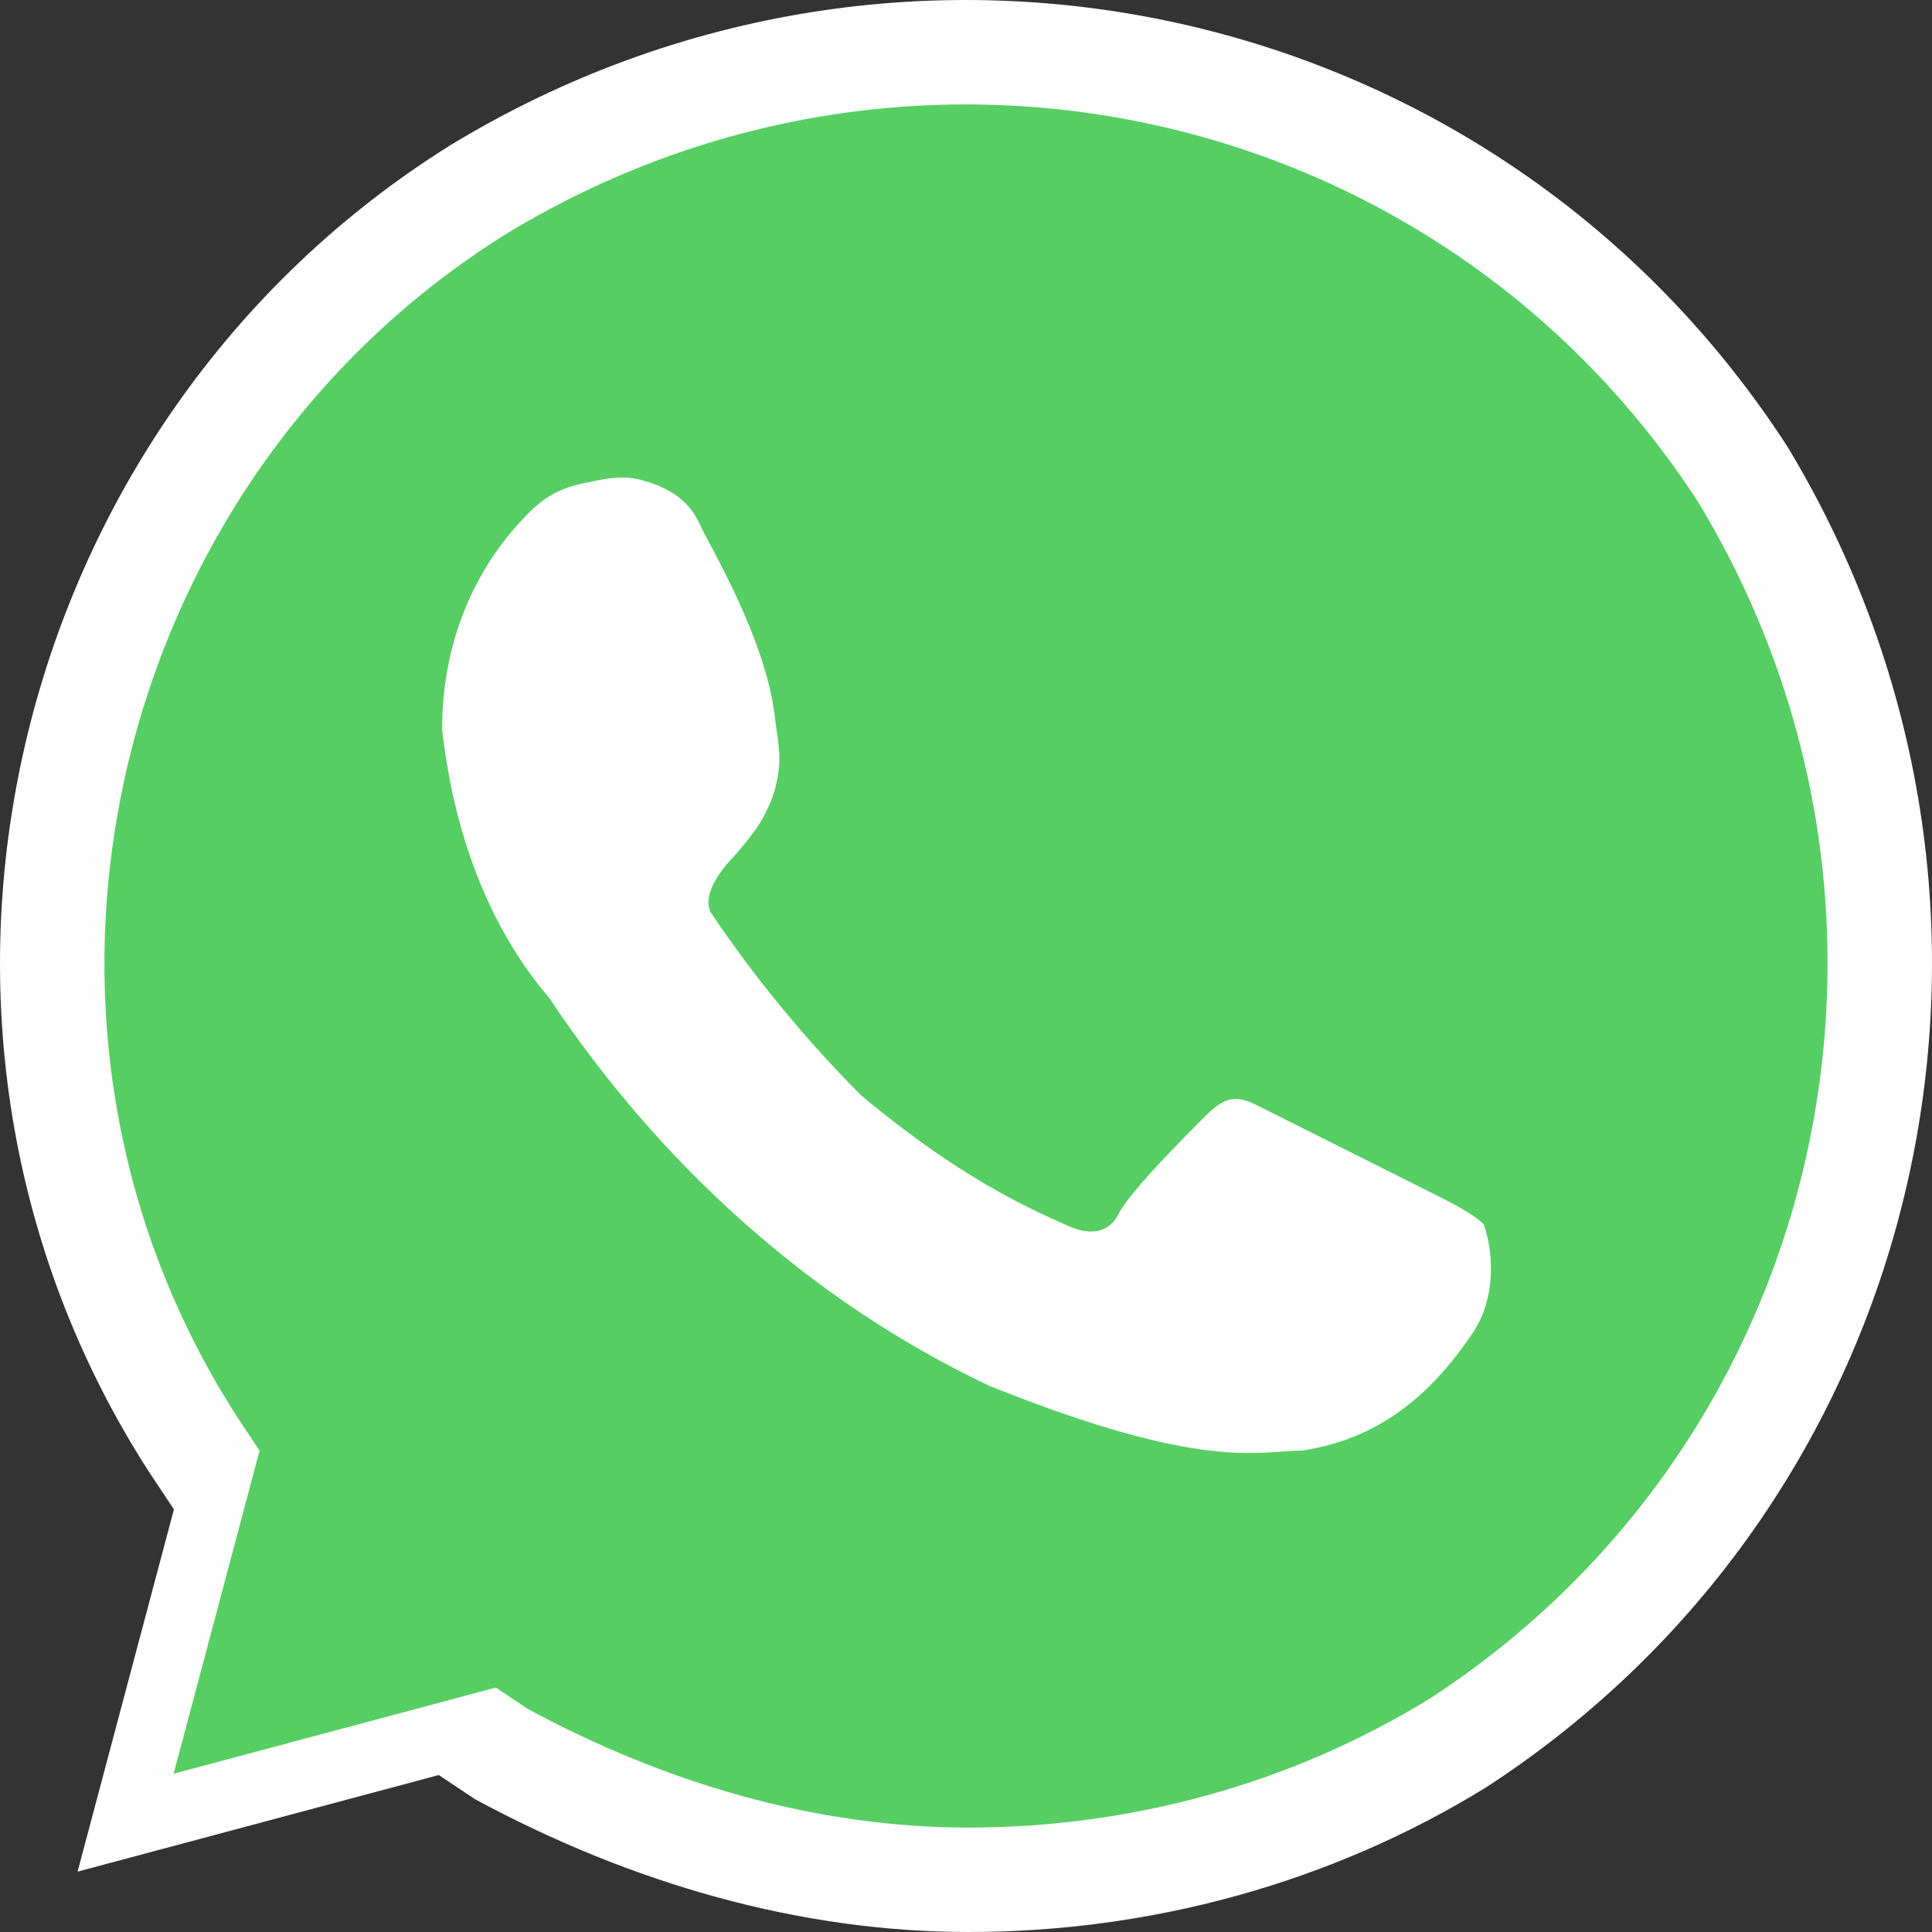 <svg width="37" height="37" viewBox="0 0 37 37" fill="none" xmlns="http://www.w3.org/2000/svg">
<rect x="0" y="0" width="37" height="37" fill="#333333" stroke="none"/>
<path d="M34.233 8.556C28.698 -0 17.398 -2.544 8.635 2.775C0.102 8.094 -2.665 19.656 2.869 28.212L3.331 28.906L1.486 35.844L8.404 33.994L9.096 34.456C12.094 36.075 15.322 37 18.551 37C22.01 37 25.47 36.075 28.468 34.225C37 28.675 39.537 17.344 34.233 8.556ZM29.39 26.362C28.468 27.75 27.314 28.675 25.7 28.906C24.778 28.906 23.625 29.369 19.012 27.519C15.092 25.669 11.863 22.662 9.557 19.194C8.173 17.575 7.482 15.494 7.251 13.412C7.251 11.562 7.943 9.944 9.096 8.787C9.557 8.325 10.018 8.094 10.48 8.094H11.633C12.094 8.094 12.555 8.094 12.786 9.019C13.247 10.175 14.4 12.95 14.4 13.181C14.631 13.412 14.631 13.875 14.4 14.106C14.631 14.569 14.4 15.031 14.169 15.262C13.939 15.494 13.708 15.956 13.478 16.187C13.016 16.419 12.786 16.881 13.016 17.344C13.939 18.731 15.092 20.119 16.245 21.275C17.629 22.431 19.012 23.356 20.627 24.05C21.088 24.281 21.549 24.281 21.78 23.819C22.01 23.356 23.163 22.2 23.625 21.737C24.086 21.275 24.317 21.275 24.778 21.506L28.468 23.356C28.929 23.587 29.39 23.819 29.621 24.05C29.851 24.744 29.851 25.669 29.39 26.362Z" fill="#FEFEFE"/>
<rect x="2" y="2" width="33" height="33" rx="16.5" fill="white"/>
<path d="M32.532 9.631C27.596 2 17.517 -0.269 9.701 4.475C2.091 9.219 -0.377 19.531 4.559 27.162L4.971 27.781L3.325 33.969L9.496 32.319L10.113 32.731C12.787 34.175 15.666 35 18.546 35C21.631 35 24.716 34.175 27.39 32.525C35 27.575 37.263 17.469 32.532 9.631ZM28.213 25.512C27.39 26.75 26.362 27.575 24.922 27.781C24.099 27.781 23.071 28.194 18.957 26.544C15.46 24.894 12.581 22.212 10.524 19.119C9.29 17.675 8.673 15.819 8.467 13.962C8.467 12.312 9.084 10.869 10.113 9.837C10.524 9.425 10.818 9.325 11.347 9.219C11.741 9.14 11.991 9.102 12.375 9.219C12.868 9.368 13.213 9.618 13.403 10.044C13.594 10.469 14.666 12.211 14.843 13.756C14.894 14.197 14.972 14.455 14.891 14.891C14.836 15.184 14.772 15.346 14.638 15.612C14.457 15.972 14.021 16.437 14.021 16.437C14.021 16.437 13.403 17.056 13.609 17.469C14.432 18.706 15.46 19.944 16.489 20.975C17.723 22.006 18.957 22.831 20.397 23.45C20.808 23.656 21.22 23.656 21.425 23.244C21.631 22.831 22.659 21.8 23.071 21.387C23.482 20.975 23.688 20.975 24.099 21.181L27.39 22.831C27.801 23.037 28.213 23.244 28.418 23.45C28.624 24.069 28.624 24.894 28.213 25.512Z" fill="#57CE64"/>
</svg>
